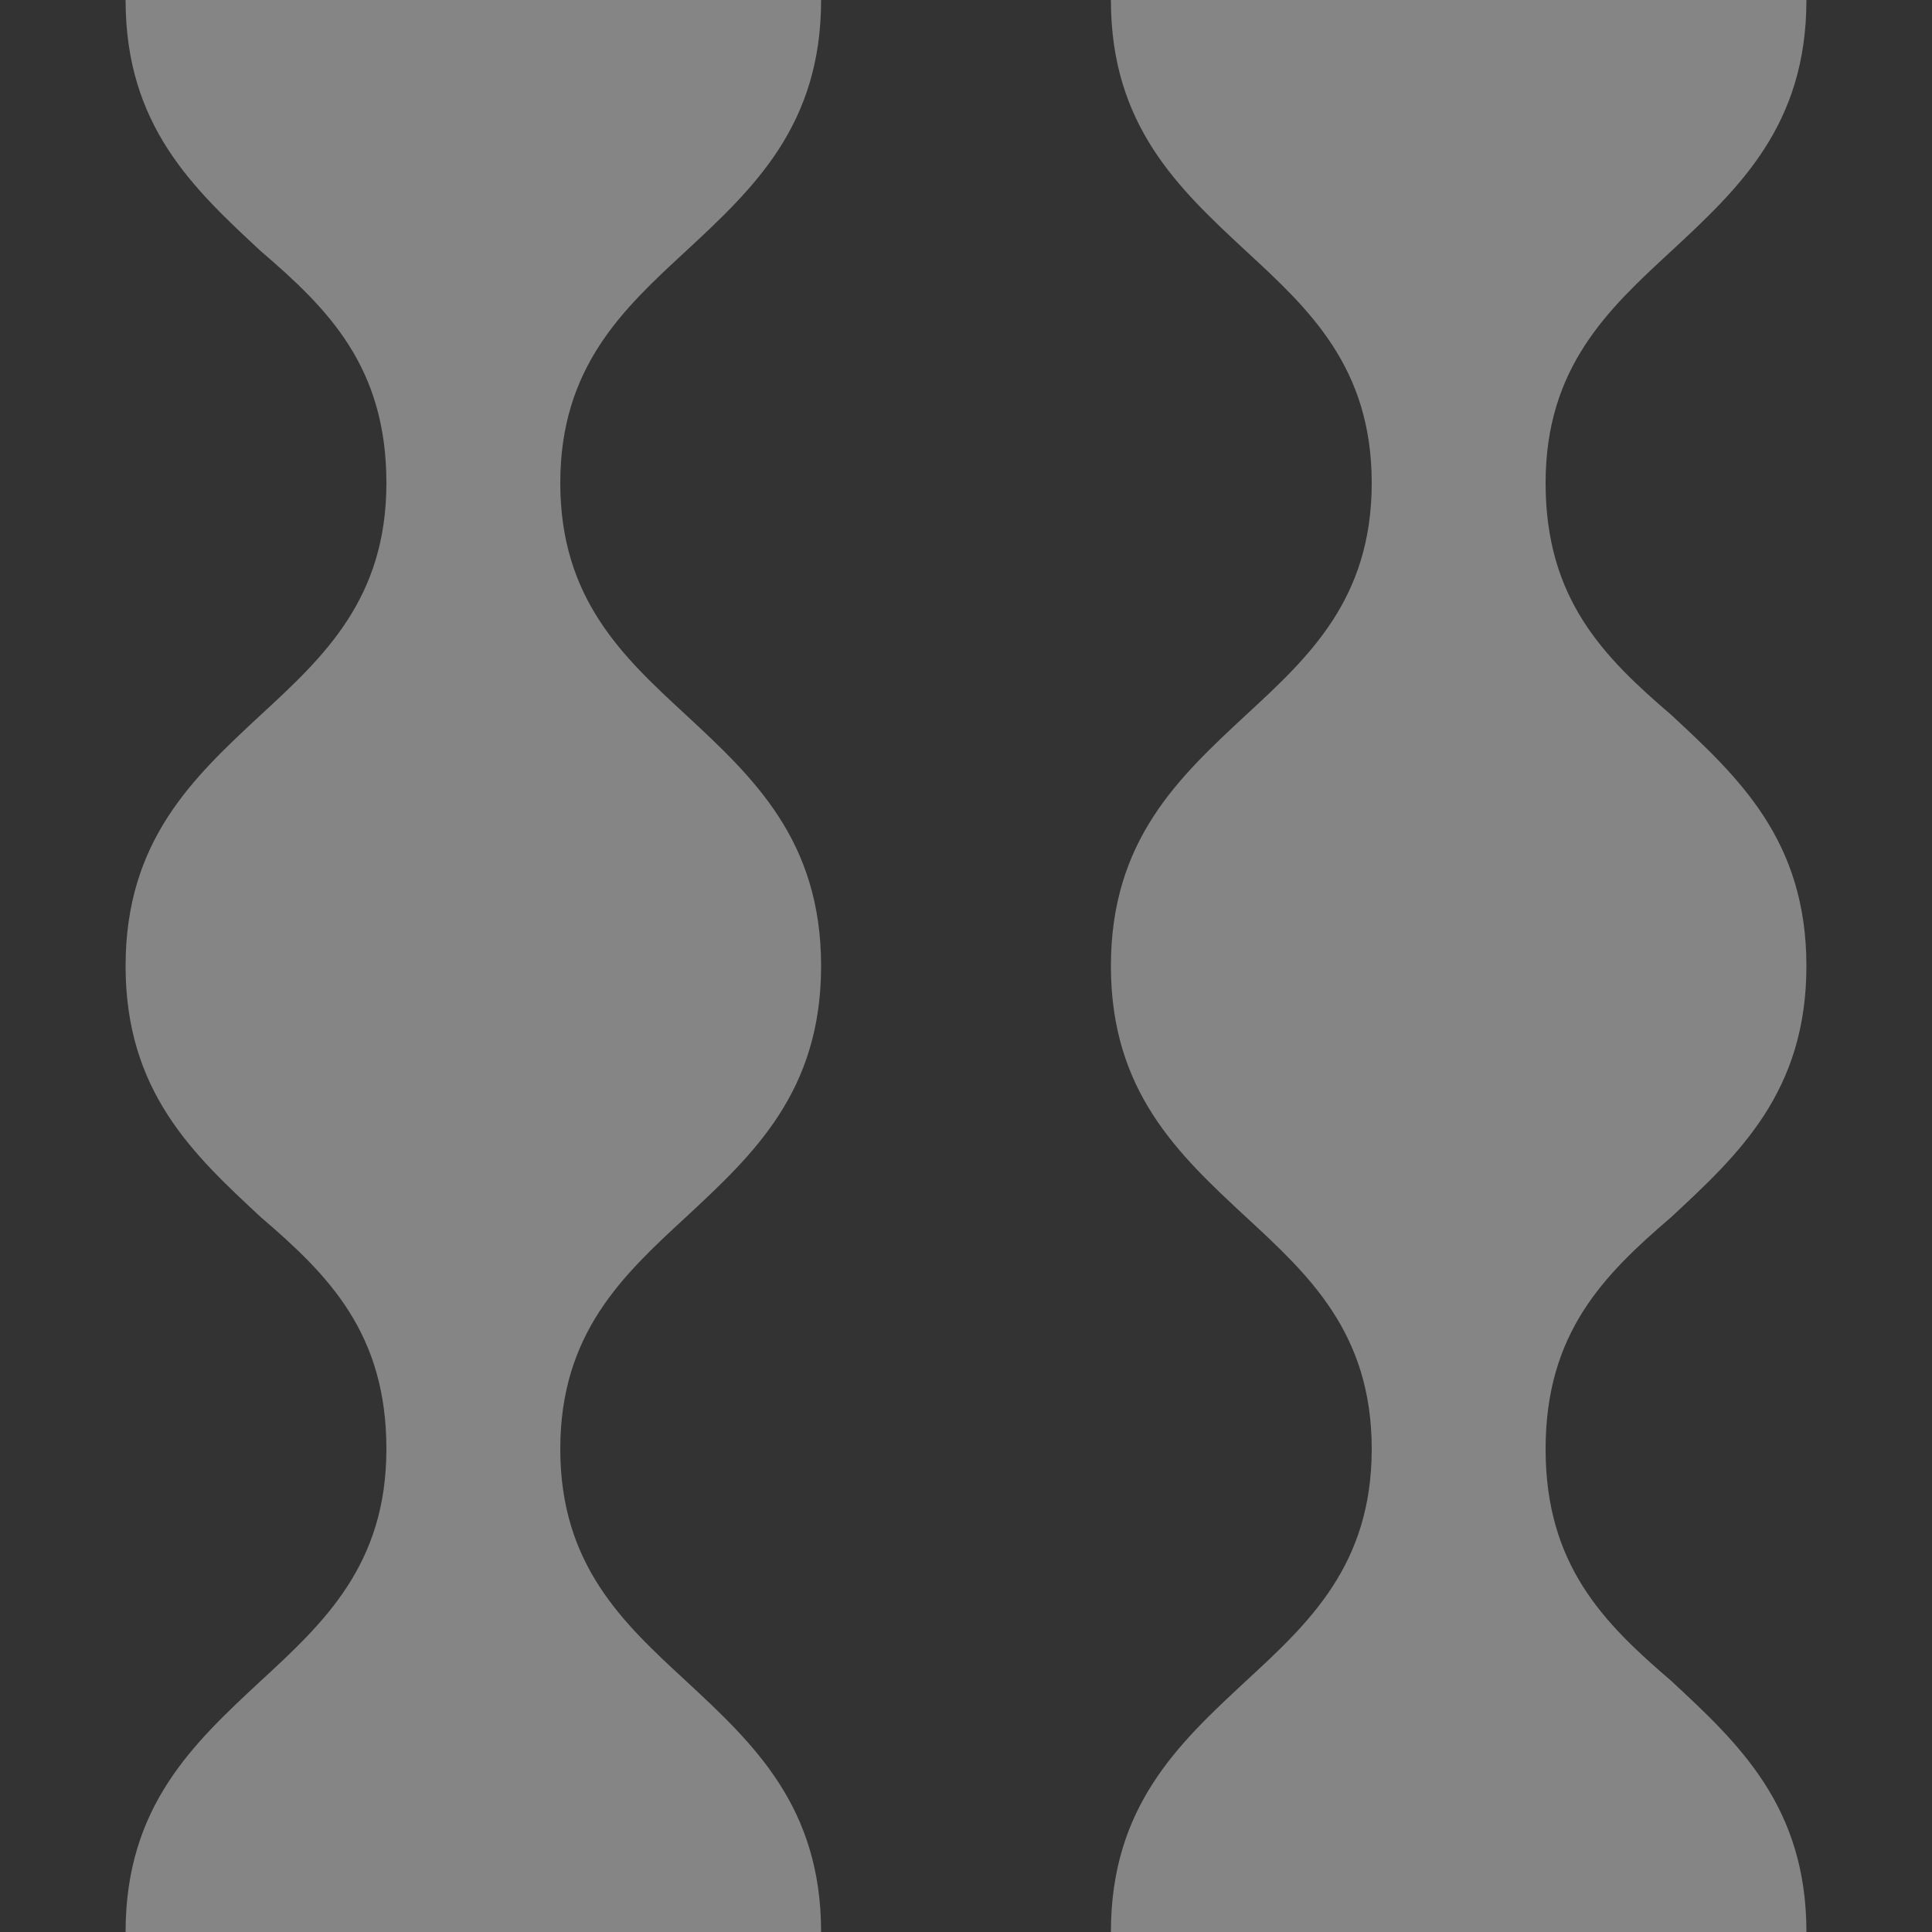 <?xml version="1.0" encoding="utf-8"?>
<!-- Generator: Adobe Illustrator 27.5.0, SVG Export Plug-In . SVG Version: 6.00 Build 0)  -->
<svg version="1.1" id="Layer_1" xmlns="http://www.w3.org/2000/svg" xmlns:xlink="http://www.w3.org/1999/xlink" x="0px" y="0px"
	 viewBox="0 0 40 40" style="enable-background:new 0 0 40 40;" xml:space="preserve">
<rect x="0" y="0" width="40" height="40" fill="#333333" stroke="none"/>
<style type="text/css">
	.st0{opacity:0.4;fill:#FFFFFF;}
	.st1{fill:#FFFFFF;}
</style>
<g>
	<path class="st0" d="M34.6,25.2c1.4-1.3,2.8-2.6,2.8-5.2s-1.4-3.9-2.8-5.2C33.2,13.6,32,12.4,32,10s1.3-3.6,2.6-4.8
		c1.4-1.3,2.8-2.6,2.8-5.2H23c0,2.6,1.4,3.9,2.8,5.2c1.3,1.2,2.6,2.4,2.6,4.8s-1.3,3.6-2.6,4.8C24.4,16.1,23,17.4,23,20
		s1.4,3.9,2.8,5.2c1.3,1.2,2.6,2.4,2.6,4.8s-1.3,3.6-2.6,4.8C24.4,36.1,23,37.4,23,40h14.4c0-2.6-1.4-3.9-2.8-5.2
		C33.2,33.6,32,32.4,32,30S33.2,26.4,34.6,25.2z"/>
	<path class="st0" d="M14.2,5.2C15.6,3.9,17,2.6,17,0H2.6c0,2.6,1.4,3.9,2.8,5.2C6.8,6.4,8,7.6,8,10s-1.3,3.6-2.6,4.8
		c-1.4,1.3-2.8,2.6-2.8,5.2s1.4,3.9,2.8,5.2C6.8,26.4,8,27.6,8,30s-1.3,3.6-2.6,4.8c-1.4,1.3-2.8,2.6-2.8,5.2H17
		c0-2.6-1.4-3.9-2.8-5.2c-1.3-1.2-2.6-2.4-2.6-4.8s1.3-3.6,2.6-4.8c1.4-1.3,2.8-2.6,2.8-5.2s-1.4-3.9-2.8-5.2
		c-1.3-1.2-2.6-2.4-2.6-4.8S12.9,6.4,14.2,5.2z"/>
</g>
<path class="st1" d="M45,23.3"/>
</svg>
